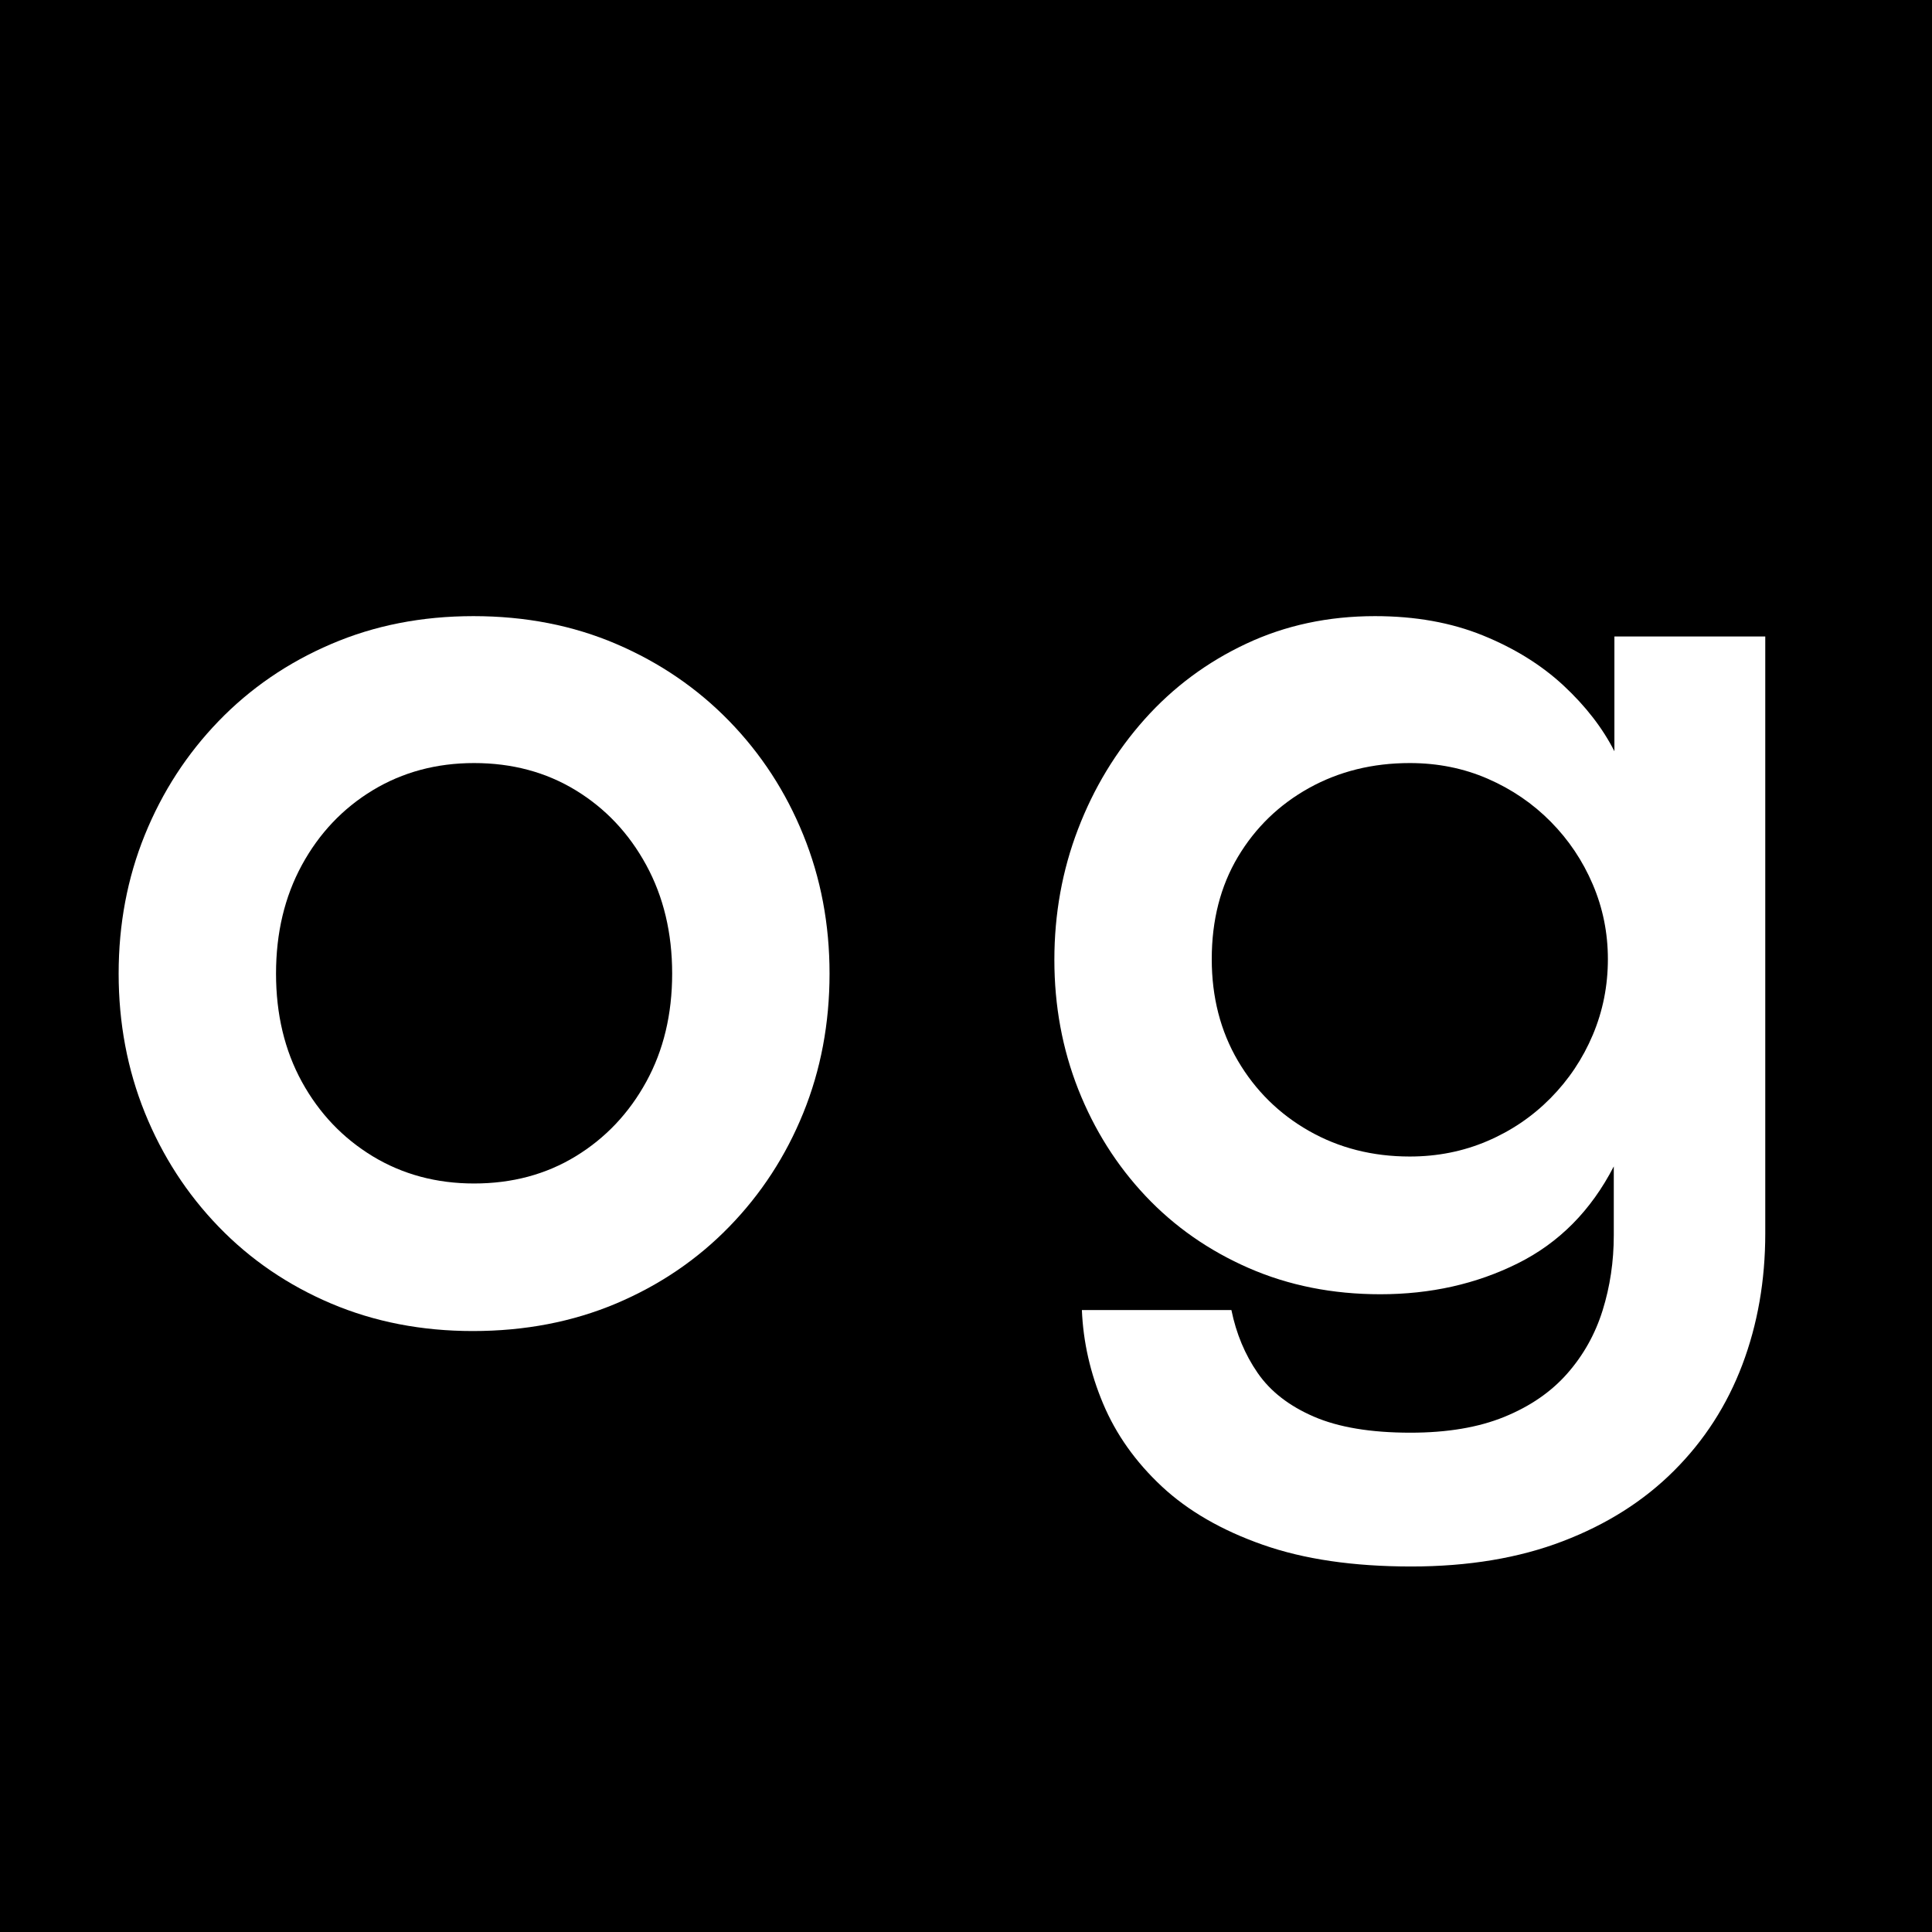 <svg xmlns="http://www.w3.org/2000/svg" xmlns:xlink="http://www.w3.org/1999/xlink" width="512" zoomAndPan="magnify" viewBox="0 0 384 384" height="512" preserveAspectRatio="xMidYMid meet" version="1.2"><defs/><g id="5d1ee66d4a"><rect x="0" width="384" y="0" height="384" style="fill:#ffffff;fill-opacity:1;stroke:none;"/><rect x="0" width="384" y="0" height="384" style="fill:#000000;fill-opacity:1;stroke:none;"/><g style="fill:#ffffff;fill-opacity:1;"><g transform="translate(14.581, 260.508)"><path style="stroke:none" d="M 79.391 4.047 C 69.223 4.047 59.836 2.223 51.234 -1.422 C 42.629 -5.078 35.176 -10.164 28.875 -16.688 C 22.57 -23.207 17.68 -30.766 14.203 -39.359 C 10.734 -47.961 9 -57.176 9 -67 C 9 -76.82 10.734 -86.008 14.203 -94.562 C 17.68 -103.125 22.57 -110.664 28.875 -117.188 C 35.176 -123.707 42.629 -128.812 51.234 -132.5 C 59.836 -136.195 69.266 -138.047 79.516 -138.047 C 89.859 -138.047 99.332 -136.195 107.938 -132.5 C 116.539 -128.812 124.016 -123.707 130.359 -117.188 C 136.703 -110.664 141.609 -103.125 145.078 -94.562 C 148.555 -86.008 150.297 -76.82 150.297 -67 C 150.297 -57.094 148.555 -47.859 145.078 -39.297 C 141.609 -30.742 136.703 -23.207 130.359 -16.688 C 124.016 -10.164 116.52 -5.078 107.875 -1.422 C 99.227 2.223 89.734 4.047 79.391 4.047 Z M 79.641 -25.281 C 87.203 -25.281 93.938 -27.082 99.844 -30.688 C 105.758 -34.301 110.43 -39.234 113.859 -45.484 C 117.297 -51.742 119.016 -58.914 119.016 -67 C 119.016 -75.082 117.297 -82.273 113.859 -88.578 C 110.43 -94.879 105.758 -99.832 99.844 -103.438 C 93.938 -107.039 87.203 -108.844 79.641 -108.844 C 72.172 -108.844 65.457 -107.039 59.5 -103.438 C 53.551 -99.832 48.859 -94.879 45.422 -88.578 C 41.992 -82.273 40.281 -75.082 40.281 -67 C 40.281 -58.914 41.992 -51.742 45.422 -45.484 C 48.859 -39.234 53.551 -34.301 59.5 -30.688 C 65.457 -27.082 72.172 -25.281 79.641 -25.281 Z M 79.641 -25.281 "/></g></g><g style="fill:#ffffff;fill-opacity:1;"><g transform="translate(200.564, 260.508)"><path style="stroke:none" d="M 79.906 50.844 C 68.438 50.844 58.613 49.406 50.438 46.531 C 42.27 43.664 35.578 39.801 30.359 34.938 C 25.148 30.07 21.266 24.598 18.703 18.516 C 16.141 12.43 14.727 6.219 14.469 -0.125 L 44.188 -0.125 C 45.145 4.562 46.883 8.727 49.406 12.375 C 51.926 16.031 55.641 18.922 60.547 21.047 C 65.461 23.18 71.875 24.25 79.781 24.25 C 87.082 24.25 93.297 23.203 98.422 21.109 C 103.547 19.023 107.711 16.16 110.922 12.516 C 114.141 8.867 116.488 4.676 117.969 -0.062 C 119.445 -4.801 120.188 -9.773 120.188 -14.984 L 120.188 -28.672 C 115.664 -19.898 109.297 -13.473 101.078 -9.391 C 92.867 -5.305 83.77 -3.266 73.781 -3.266 C 64.312 -3.266 55.598 -5 47.641 -8.469 C 39.691 -11.945 32.848 -16.727 27.109 -22.812 C 21.379 -28.895 16.926 -35.953 13.75 -43.984 C 10.582 -52.023 9 -60.609 9 -69.734 C 9 -78.859 10.562 -87.504 13.688 -95.672 C 16.812 -103.848 21.219 -111.129 26.906 -117.516 C 32.602 -123.898 39.344 -128.914 47.125 -132.562 C 54.906 -136.219 63.441 -138.047 72.734 -138.047 C 80.734 -138.047 87.883 -136.766 94.188 -134.203 C 100.488 -131.641 105.832 -128.316 110.219 -124.234 C 114.602 -120.148 117.969 -115.801 120.312 -111.188 L 120.312 -134 L 150.297 -134 L 150.297 -15.375 C 150.297 -5.988 148.773 2.719 145.734 10.75 C 142.691 18.789 138.172 25.805 132.172 31.797 C 126.18 37.797 118.816 42.469 110.078 45.812 C 101.348 49.164 91.289 50.844 79.906 50.844 Z M 79.641 -30.641 C 85.117 -30.641 90.25 -31.66 95.031 -33.703 C 99.812 -35.742 104.004 -38.586 107.609 -42.234 C 111.211 -45.879 114.016 -50.07 116.016 -54.812 C 118.016 -59.551 119.016 -64.57 119.016 -69.875 C 119.016 -75.082 118.016 -80.031 116.016 -84.719 C 114.016 -89.414 111.234 -93.566 107.672 -97.172 C 104.109 -100.785 99.938 -103.633 95.156 -105.719 C 90.375 -107.801 85.203 -108.844 79.641 -108.844 C 72.254 -108.844 65.582 -107.191 59.625 -103.891 C 53.676 -100.586 48.961 -96.023 45.484 -90.203 C 42.016 -84.379 40.281 -77.602 40.281 -69.875 C 40.281 -62.312 42.016 -55.57 45.484 -49.656 C 48.961 -43.75 53.676 -39.102 59.625 -35.719 C 65.582 -32.332 72.254 -30.641 79.641 -30.641 Z M 79.641 -30.641 "/></g></g></g></svg>